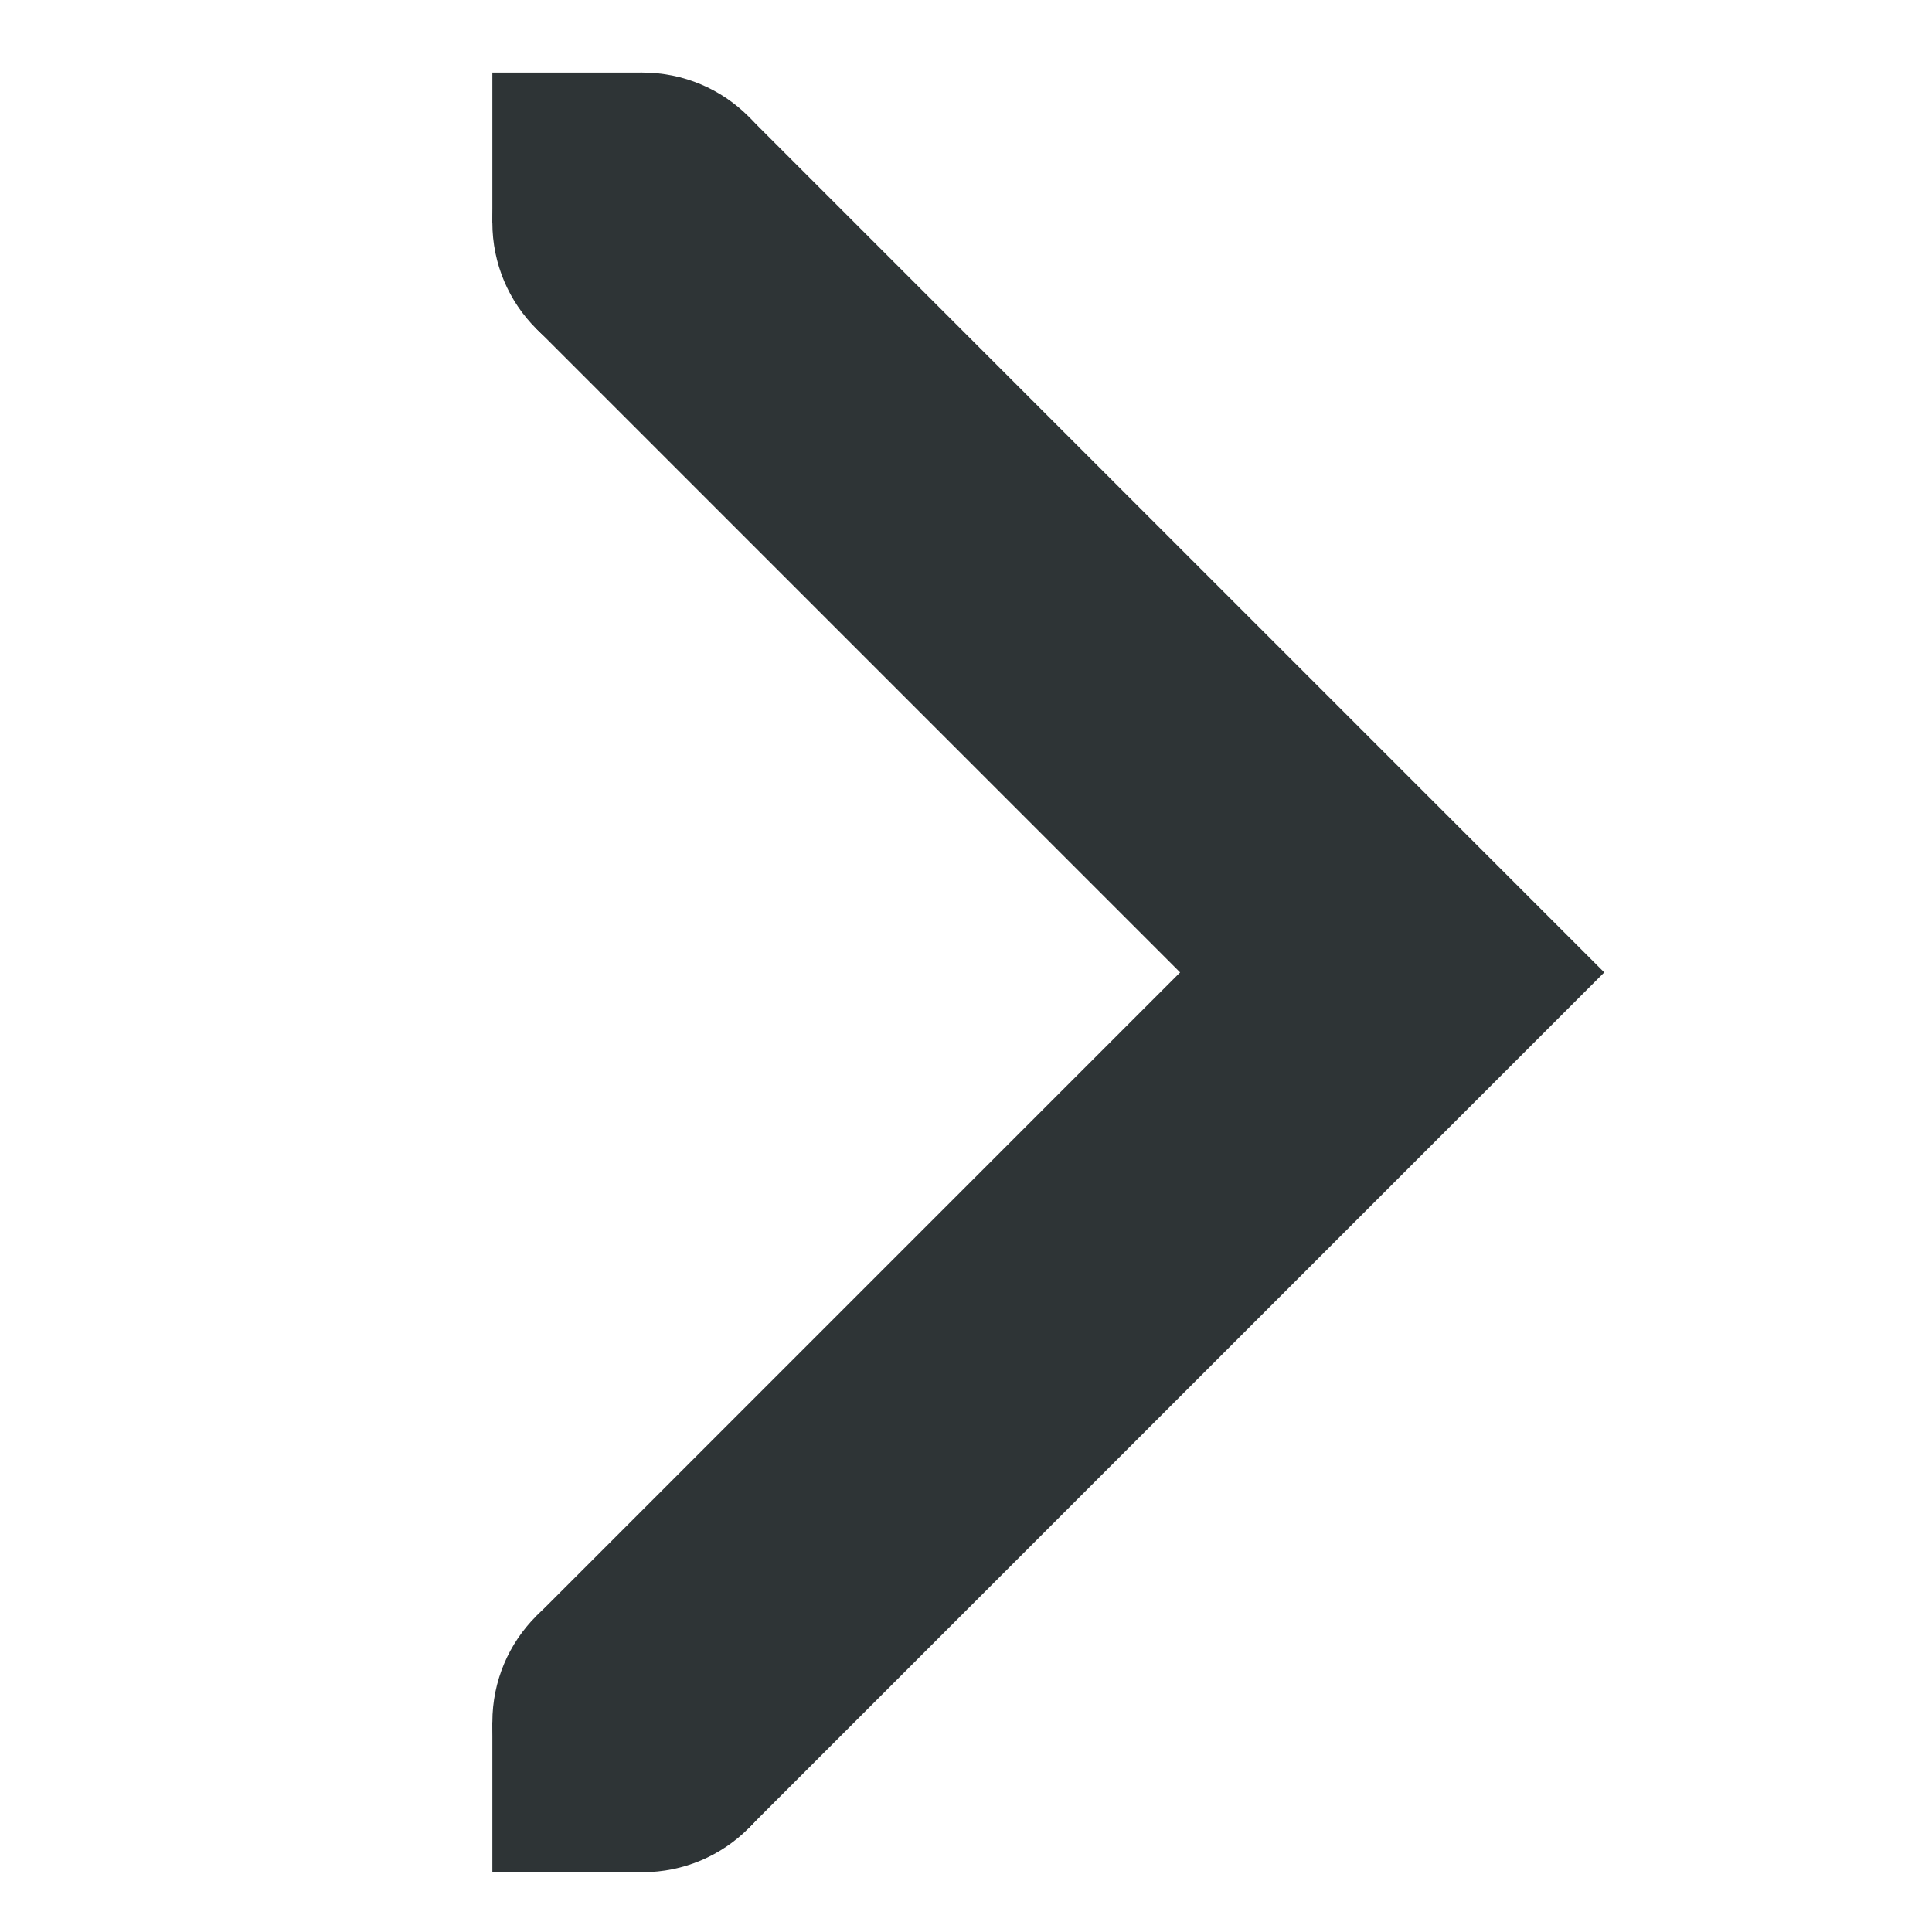 <?xml version="1.0" encoding="UTF-8" standalone="no"?>
<svg
   width="32"
   height="32"
   version="1.1"
   id="svg10"
   sodipodi:docname="go-next-symbolic.svg"
   inkscape:version="1.1.1 (1:1.1+202109281949+c3084ef5ed)"
   xmlns:inkscape="http://www.inkscape.org/namespaces/inkscape"
   xmlns:sodipodi="http://sodipodi.sourceforge.net/DTD/sodipodi-0.dtd"
   xmlns="http://www.w3.org/2000/svg"
   xmlns:svg="http://www.w3.org/2000/svg">
  <defs
     id="defs14" />
  <sodipodi:namedview
     id="namedview12"
     pagecolor="#ffffff"
     bordercolor="#666666"
     borderopacity="1.0"
     inkscape:pageshadow="2"
     inkscape:pageopacity="0.0"
     inkscape:pagecheckerboard="0"
     showgrid="false"
     inkscape:zoom="9.2586794"
     inkscape:cx="-5.7783619"
     inkscape:cy="12.042754"
     inkscape:window-width="1864"
     inkscape:window-height="1016"
     inkscape:window-x="56"
     inkscape:window-y="27"
     inkscape:window-maximized="1"
     inkscape:current-layer="svg10" />
  <g
     fill="#2e3436"
     id="g8"
     transform="matrix(2.484,0,0,2.484,-4.265,-3.766)">
    <path
       d="M 6.707,2.293 5.293,3.707 9.586,8 5.293,12.293 6.707,13.707 12.414,8 Z"
       font-family="sans-serif"
       font-weight="400"
       overflow="visible"
       style="font-variant-ligatures:normal;font-variant-position:normal;font-variant-caps:normal;font-variant-numeric:normal;font-variant-alternates:normal;font-feature-settings:normal;text-indent:0;text-decoration-line:none;text-decoration-style:solid;text-decoration-color:#000000;text-transform:none;text-orientation:mixed;white-space:normal;shape-padding:0;isolation:auto;mix-blend-mode:normal"
       id="path2" />
    <path
       d="M 6,13 H 5 v 1 H 6 Z M 6,2 H 5 v 1 h 1 z"
       overflow="visible"
       id="path4" />
    <path
       d="M 6,2 C 5.446,2 5,2.446 5,3 5,3.554 5.446,4 6,4 6.554,4 7,3.554 7,3 7,2.446 6.554,2 6,2 Z m 0,10 c -0.554,0 -1,0.446 -1,1 0,0.554 0.446,1 1,1 0.554,0 1,-0.446 1,-1 0,-0.554 -0.446,-1 -1,-1 z"
       overflow="visible"
       id="path6" />
  </g>
</svg>
